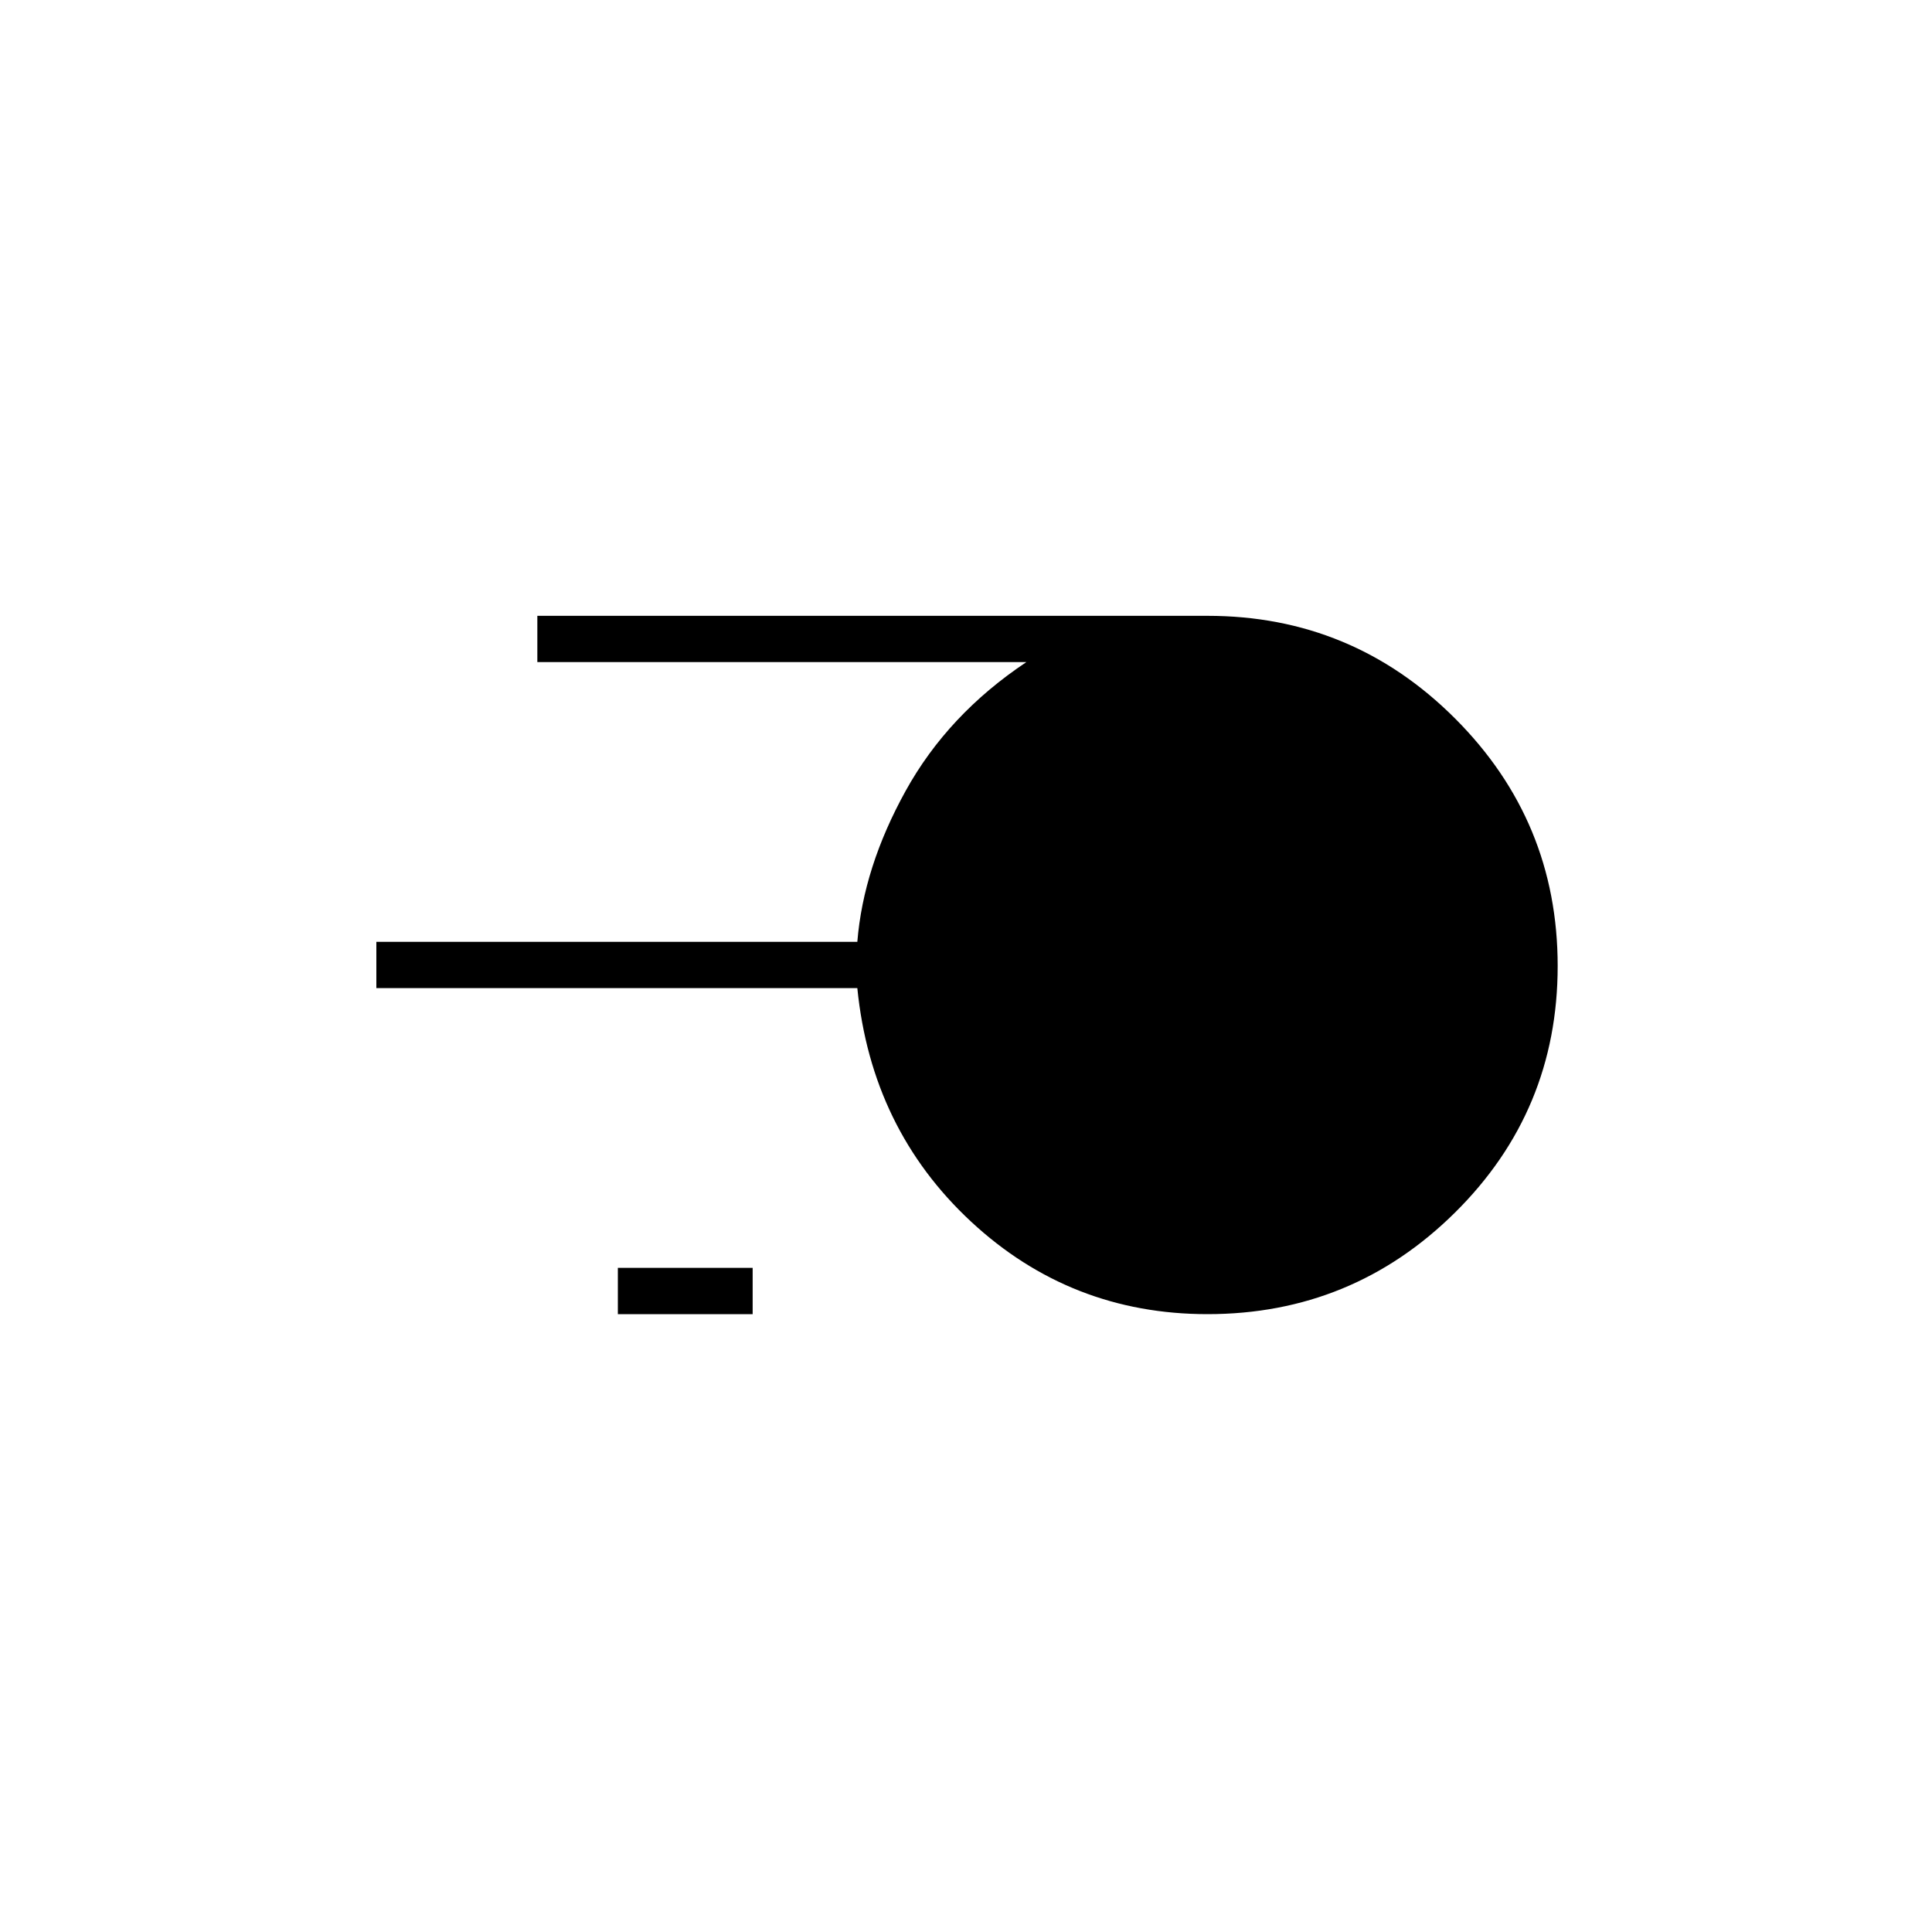 <svg xmlns="http://www.w3.org/2000/svg" height="40" width="40"><path d="M25 27.208q-2.833 0-4.896-1.916-2.062-1.917-2.354-4.834H7.792V19.5h9.958q.125-1.542 1-3.125t2.5-2.667H11.125v-.958H25q3 0 5.125 2.125T32.25 20q0 3-2.125 5.104T25 27.208Zm-12.208 0v-.958h2.791v.958Z"/></svg>